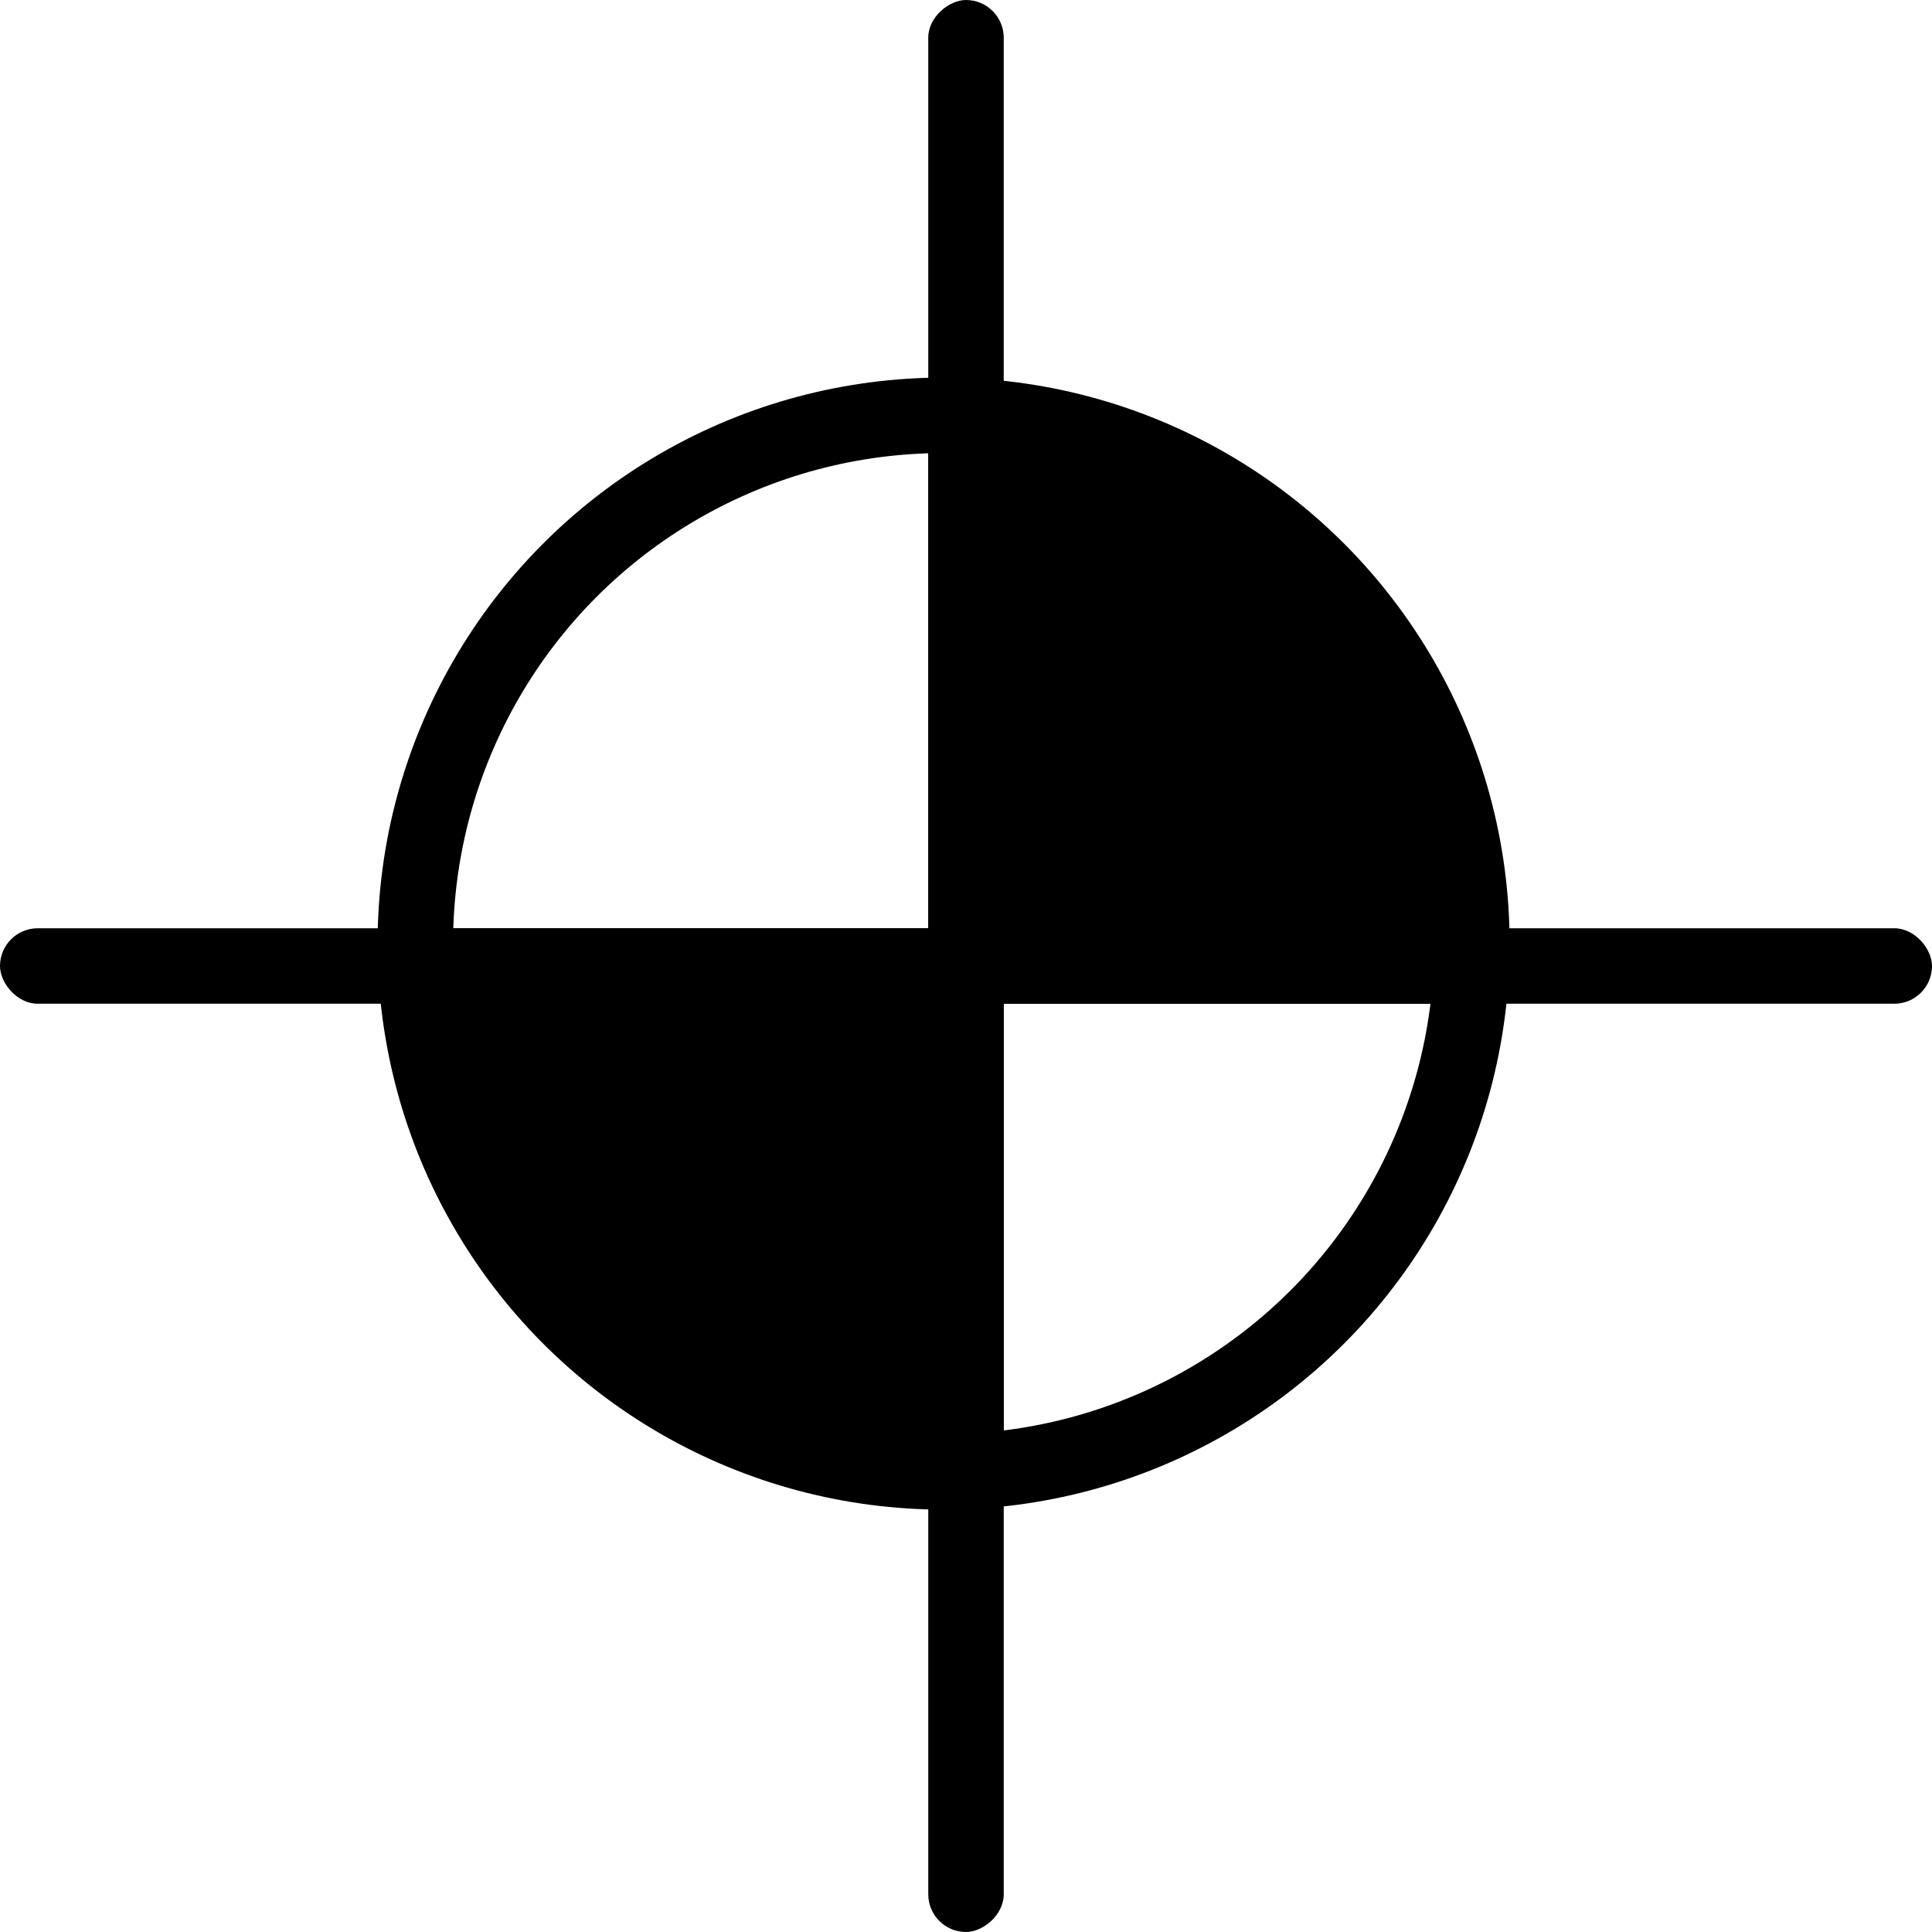 <?xml version="1.0" encoding="UTF-8" standalone="no"?>
<!-- Created with Inkscape (http://www.inkscape.org/) -->

<svg
   width="512"
   height="512"
   viewBox="0 0 512 512"
   version="1.1"
   id="svg1"
   inkscape:version="1.3 (0e150ed6c4, 2023-07-21)"
   sodipodi:docname="elevation.svg"
   inkscape:export-filename="elevation_spot.svg"
   inkscape:export-xdpi="96"
   inkscape:export-ydpi="96"
   xmlns:inkscape="http://www.inkscape.org/namespaces/inkscape"
   xmlns:sodipodi="http://sodipodi.sourceforge.net/DTD/sodipodi-0.dtd"
   xmlns="http://www.w3.org/2000/svg"
   xmlns:svg="http://www.w3.org/2000/svg">
  <sodipodi:namedview
     id="namedview1"
     pagecolor="#ffffff"
     bordercolor="#000000"
     borderopacity="0.25"
     inkscape:showpageshadow="2"
     inkscape:pageopacity="0.0"
     inkscape:pagecheckerboard="0"
     inkscape:deskcolor="#d1d1d1"
     inkscape:document-units="px"
     showgrid="false"
     inkscape:zoom="0.56140411"
     inkscape:cx="0"
     inkscape:cy="9.7968644"
     inkscape:window-width="1920"
     inkscape:window-height="1009"
     inkscape:window-x="-8"
     inkscape:window-y="-8"
     inkscape:window-maximized="1"
     inkscape:current-layer="layer1">
    <inkscape:grid
       id="grid6"
       units="px"
       originx="0"
       originy="0"
       spacingx="1"
       spacingy="1"
       empcolor="#0099e5"
       empopacity="0.302"
       color="#0099e5"
       opacity="0.149"
       empspacing="5"
       dotted="false"
       gridanglex="30"
       gridanglez="30"
       visible="false" />
  </sodipodi:namedview>
  <defs
     id="defs1">
    <linearGradient
       id="swatch12">
      <stop
         style="stop-color:#000000;stop-opacity:1;"
         offset="0"
         id="stop13" />
    </linearGradient>
    <linearGradient
       id="swatch6"
       inkscape:swatch="solid">
      <stop
         style="stop-color:#000000;stop-opacity:1;"
         offset="0"
         id="stop6" />
    </linearGradient>
    <linearGradient
       id="swatch5"
       inkscape:swatch="solid">
      <stop
         style="stop-color:#000000;stop-opacity:1;"
         offset="0"
         id="stop5" />
    </linearGradient>
  </defs>
  <g
     inkscape:label="Layer 1"
     inkscape:groupmode="layer"
     id="layer1">
    <ellipse
       style="fill:#000000;fill-opacity:0;stroke:#000000;stroke-width:20;stroke-linejoin:bevel;stroke-dasharray:none;stroke-opacity:1;paint-order:stroke fill markers"
       id="path4"
       cx="250.064"
       cy="250.064"
       rx="140"
       ry="140" />
    <rect
       style="fill:#000000;stroke-width:0;stroke-dasharray:none;paint-order:stroke fill markers"
       id="rect3"
       width="512"
       height="20"
       x="0"
       y="246"
       ry="10" />
    <rect
       style="fill:#000000;stroke-width:0;stroke-dasharray:none;paint-order:stroke fill markers"
       id="rect3-6"
       width="512"
       height="20"
       x="0"
       y="-266"
       ry="10"
       transform="rotate(90)" />
    <path
       style="fill:#000000;fill-opacity:1;stroke:none;stroke-width:4.004;stroke-linejoin:bevel;stroke-dasharray:none;stroke-opacity:1;paint-order:stroke fill markers"
       id="path7"
       sodipodi:type="arc"
       sodipodi:cx="246"
       sodipodi:cy="-266"
       sodipodi:rx="150"
       sodipodi:ry="150"
       sodipodi:start="0"
       sodipodi:end="1.5707963"
       sodipodi:arc-type="slice"
       d="M 396,-266 A 150,150 0 0 1 246,-116 V -266 Z"
       transform="rotate(90)" />
    <path
       style="fill:#000000;fill-opacity:1;stroke:none;stroke-width:4.004;stroke-linejoin:bevel;stroke-dasharray:none;stroke-opacity:1;paint-order:stroke fill markers"
       id="path7-0"
       sodipodi:type="arc"
       sodipodi:cx="-266"
       sodipodi:cy="246"
       sodipodi:rx="150"
       sodipodi:ry="150"
       sodipodi:start="0"
       sodipodi:end="1.5707963"
       sodipodi:arc-type="slice"
       d="M -116,246 A 150,150 0 0 1 -266,396 V 246 Z"
       transform="rotate(-90)" />
  </g>
</svg>
